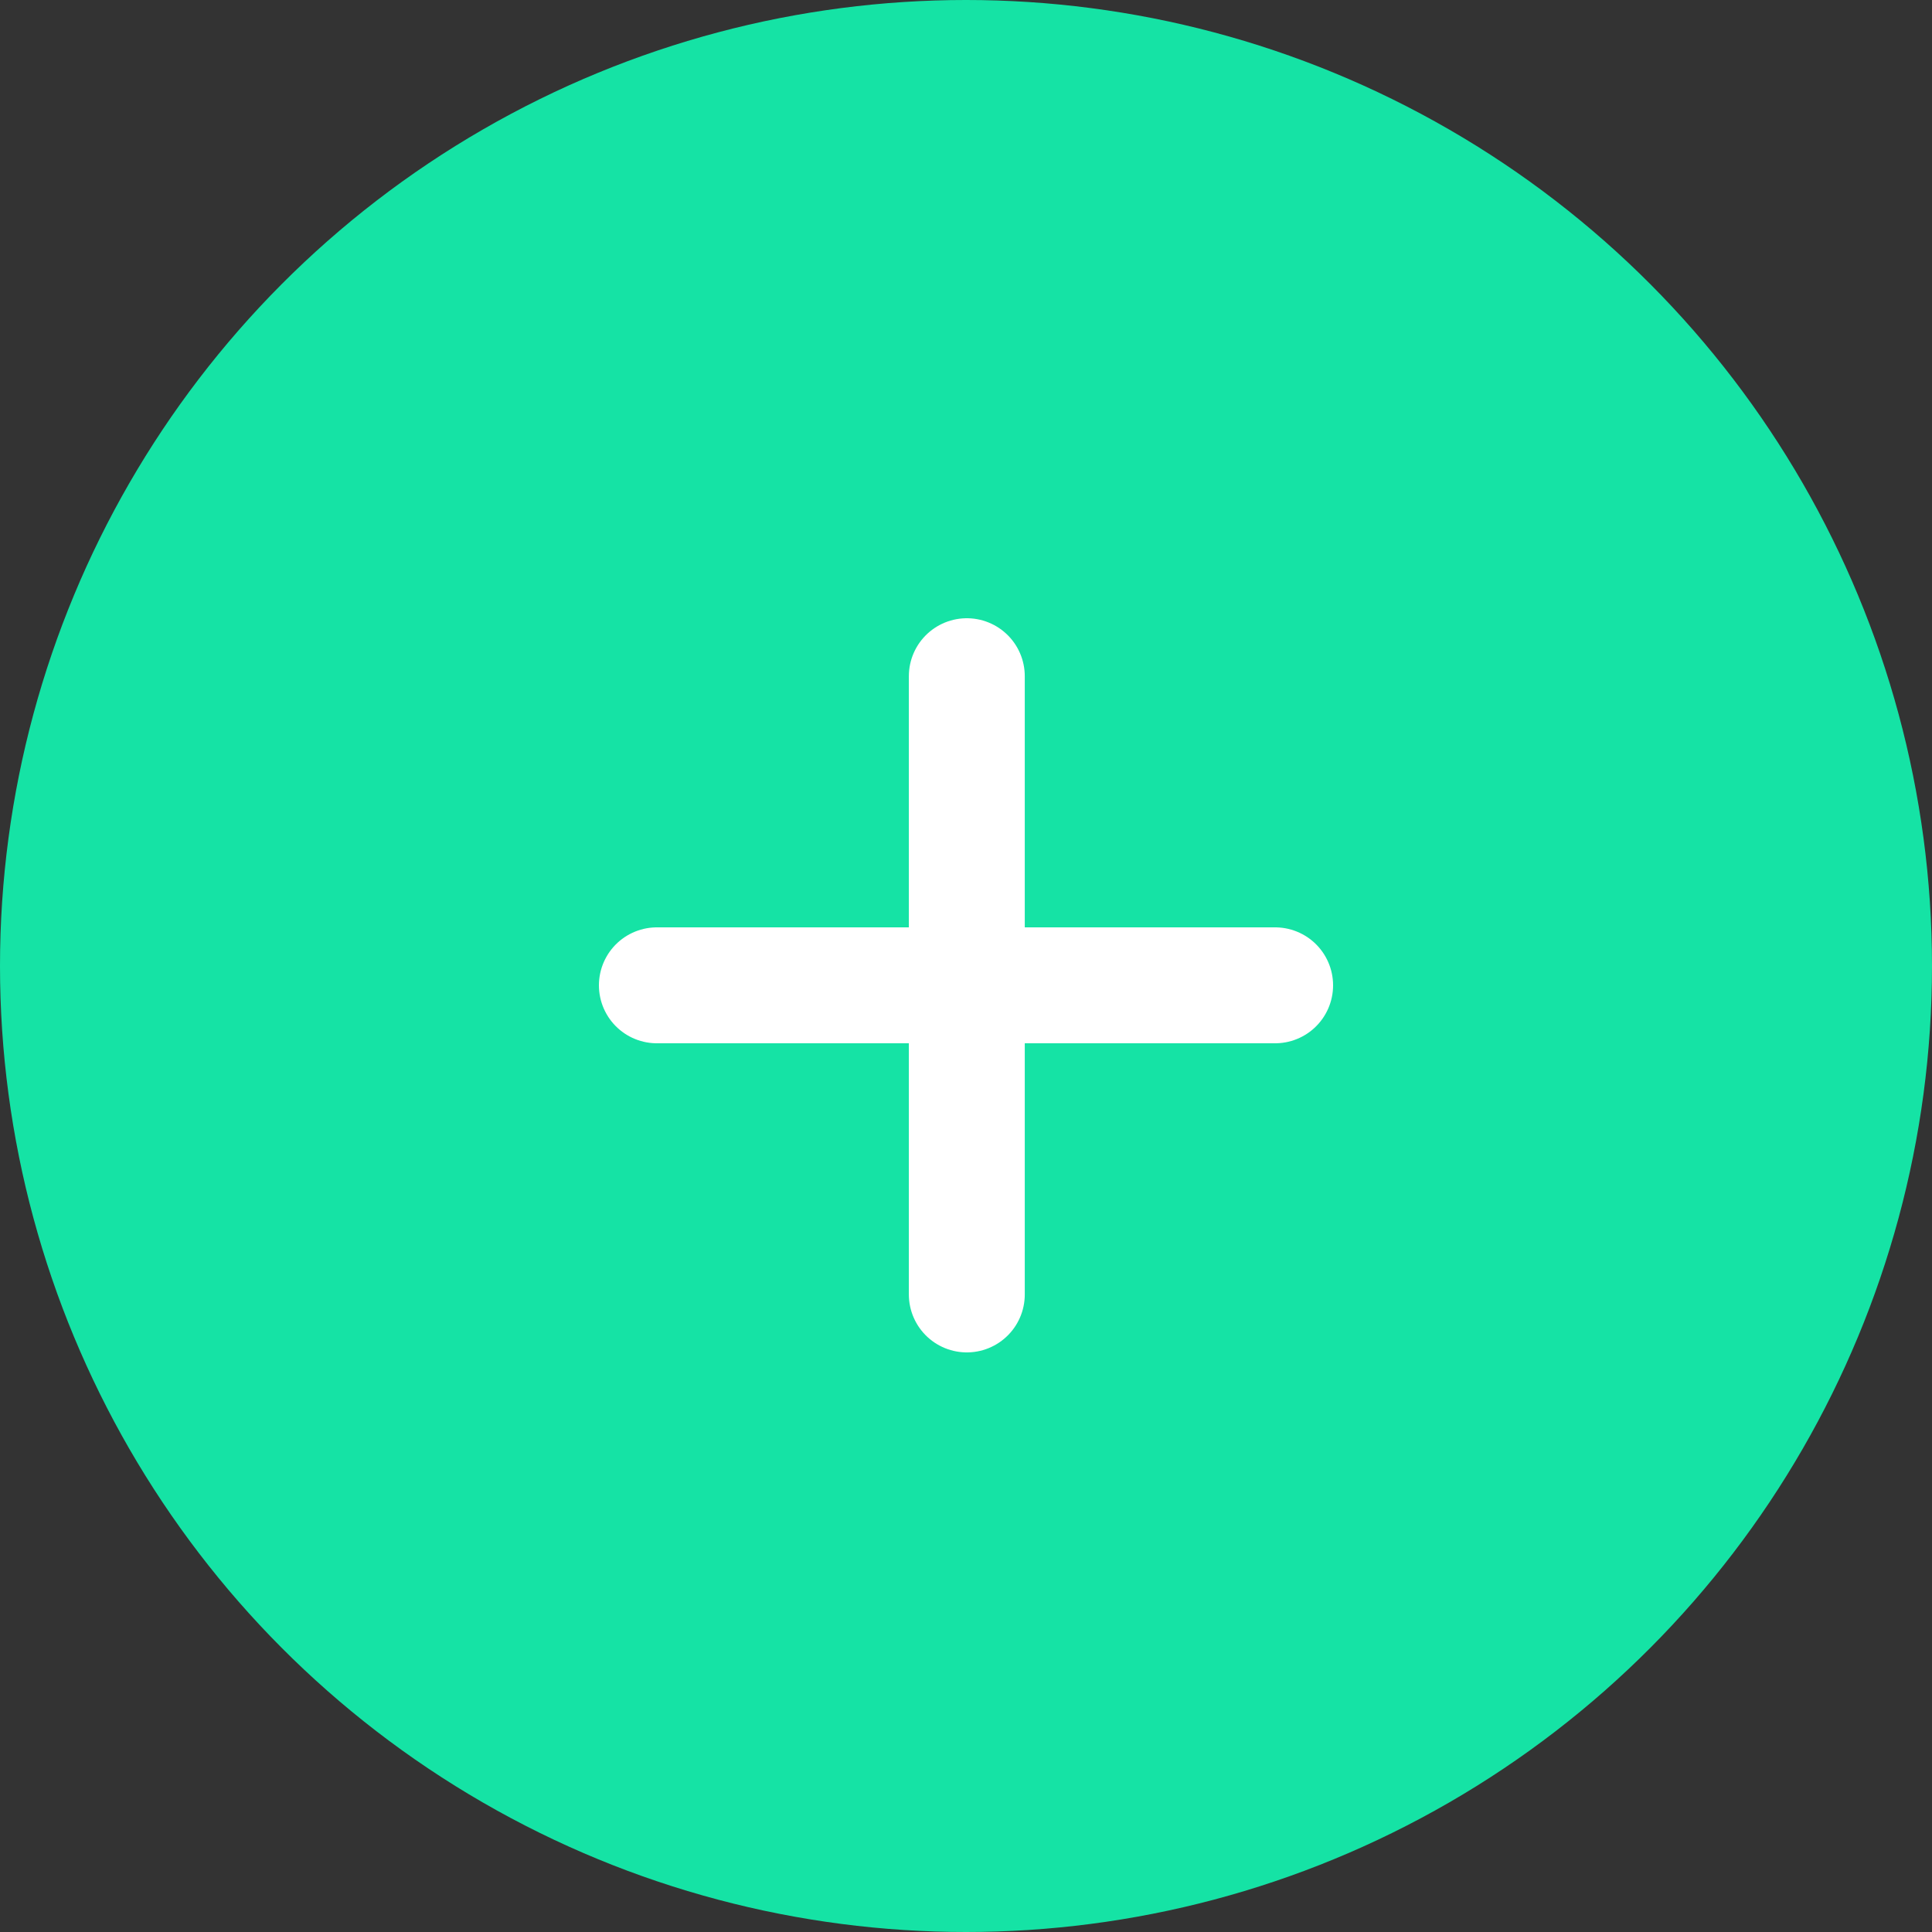 <svg width="50" height="50" viewBox="0 0 50 50" fill="none" xmlns="http://www.w3.org/2000/svg">
<rect x="0" y="0" width="50" height="50" fill="#333333" stroke="none"/>
<circle cx="25" cy="25" r="25" fill="#15E3A5"/>
<line x1="25.021" y1="33.5" x2="25.021" y2="17.5" stroke="white" stroke-width="3" stroke-linecap="round"/>
<line x1="17" y1="25.5" x2="33" y2="25.5" stroke="white" stroke-width="3" stroke-linecap="round"/>
</svg>
